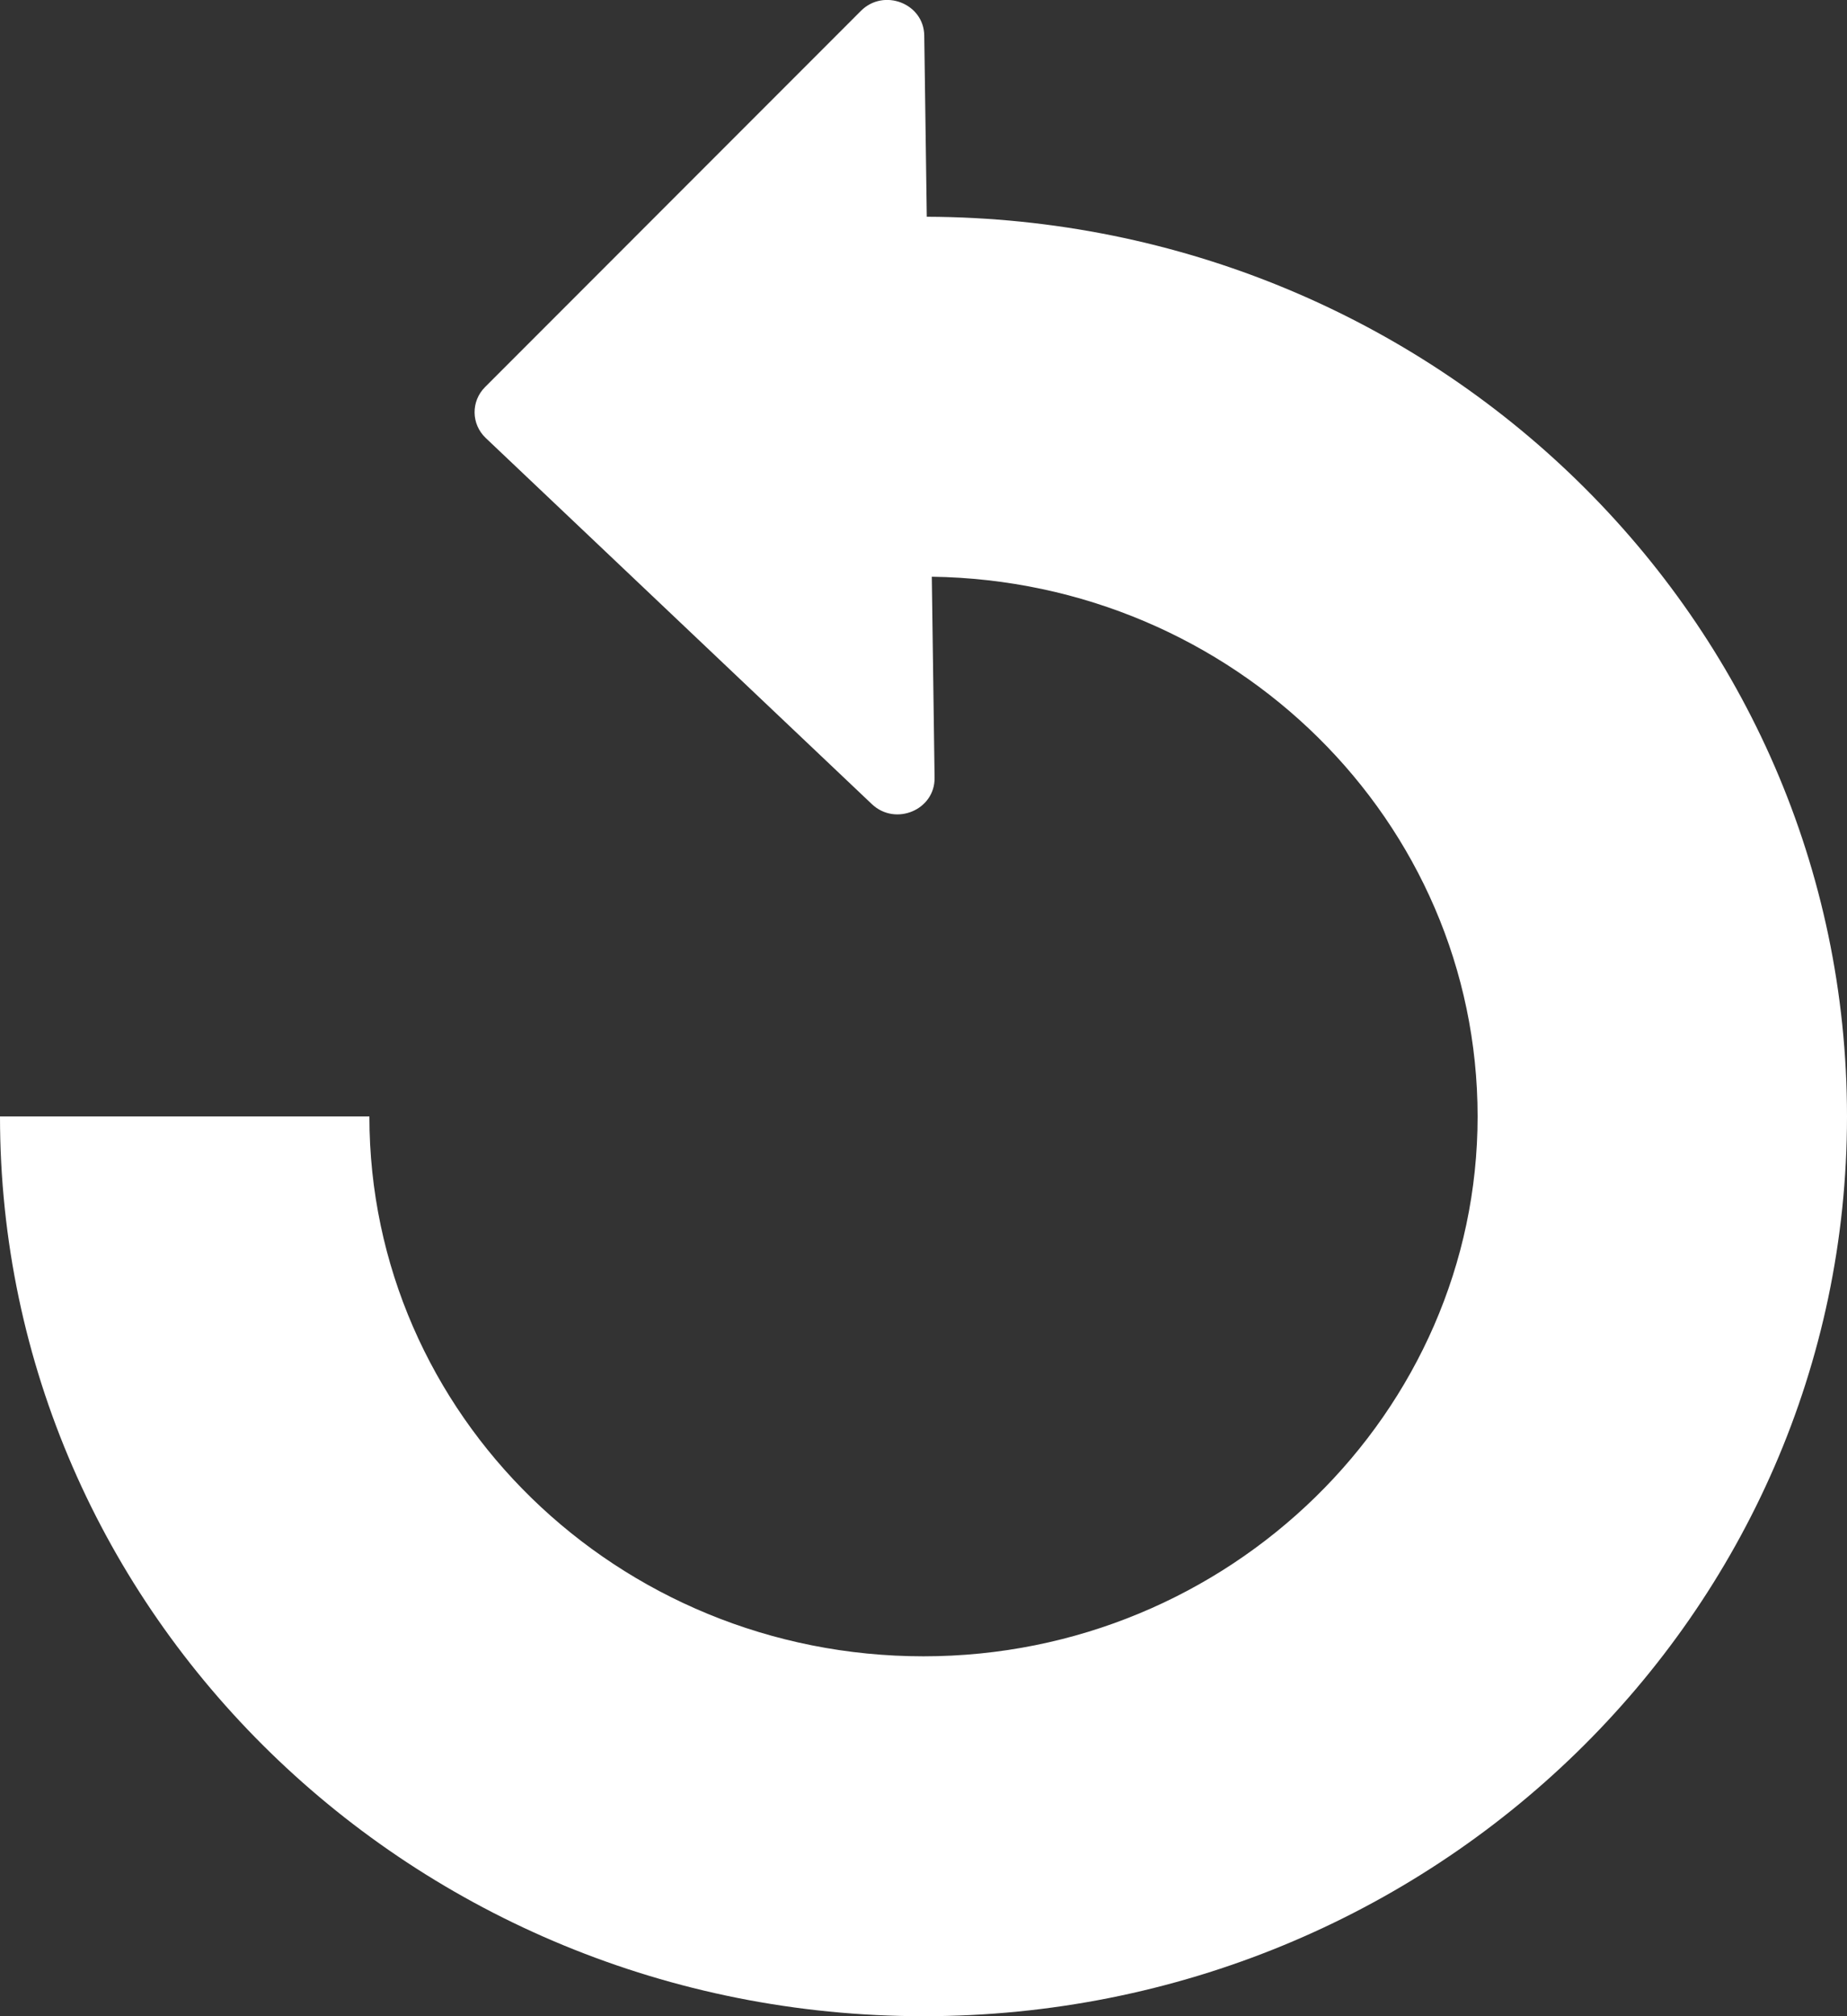 <svg width="22" height="24" viewBox="0 0 22 24" fill="none" xmlns="http://www.w3.org/2000/svg">
<rect x="0" y="0" width="22" height="24" fill="#333333" stroke="none"/>
<path d="M11.039 2.58L11.009 0.423C11.004 0.041 10.527 -0.144 10.254 0.13L5.777 4.608C5.608 4.778 5.612 5.049 5.786 5.214L10.385 9.572C10.666 9.838 11.137 9.641 11.132 9.259L11.099 6.865C14.698 6.916 17.6 9.773 17.6 13.29C17.6 16.807 14.645 19.716 11 19.716C7.355 19.716 4.4 16.839 4.4 13.29H0C0 19.205 4.925 24 11 24C17.075 24 22 19.205 22 13.29C22 7.375 17.096 2.601 11.039 2.58H11.039Z" fill="white"/>
</svg>
